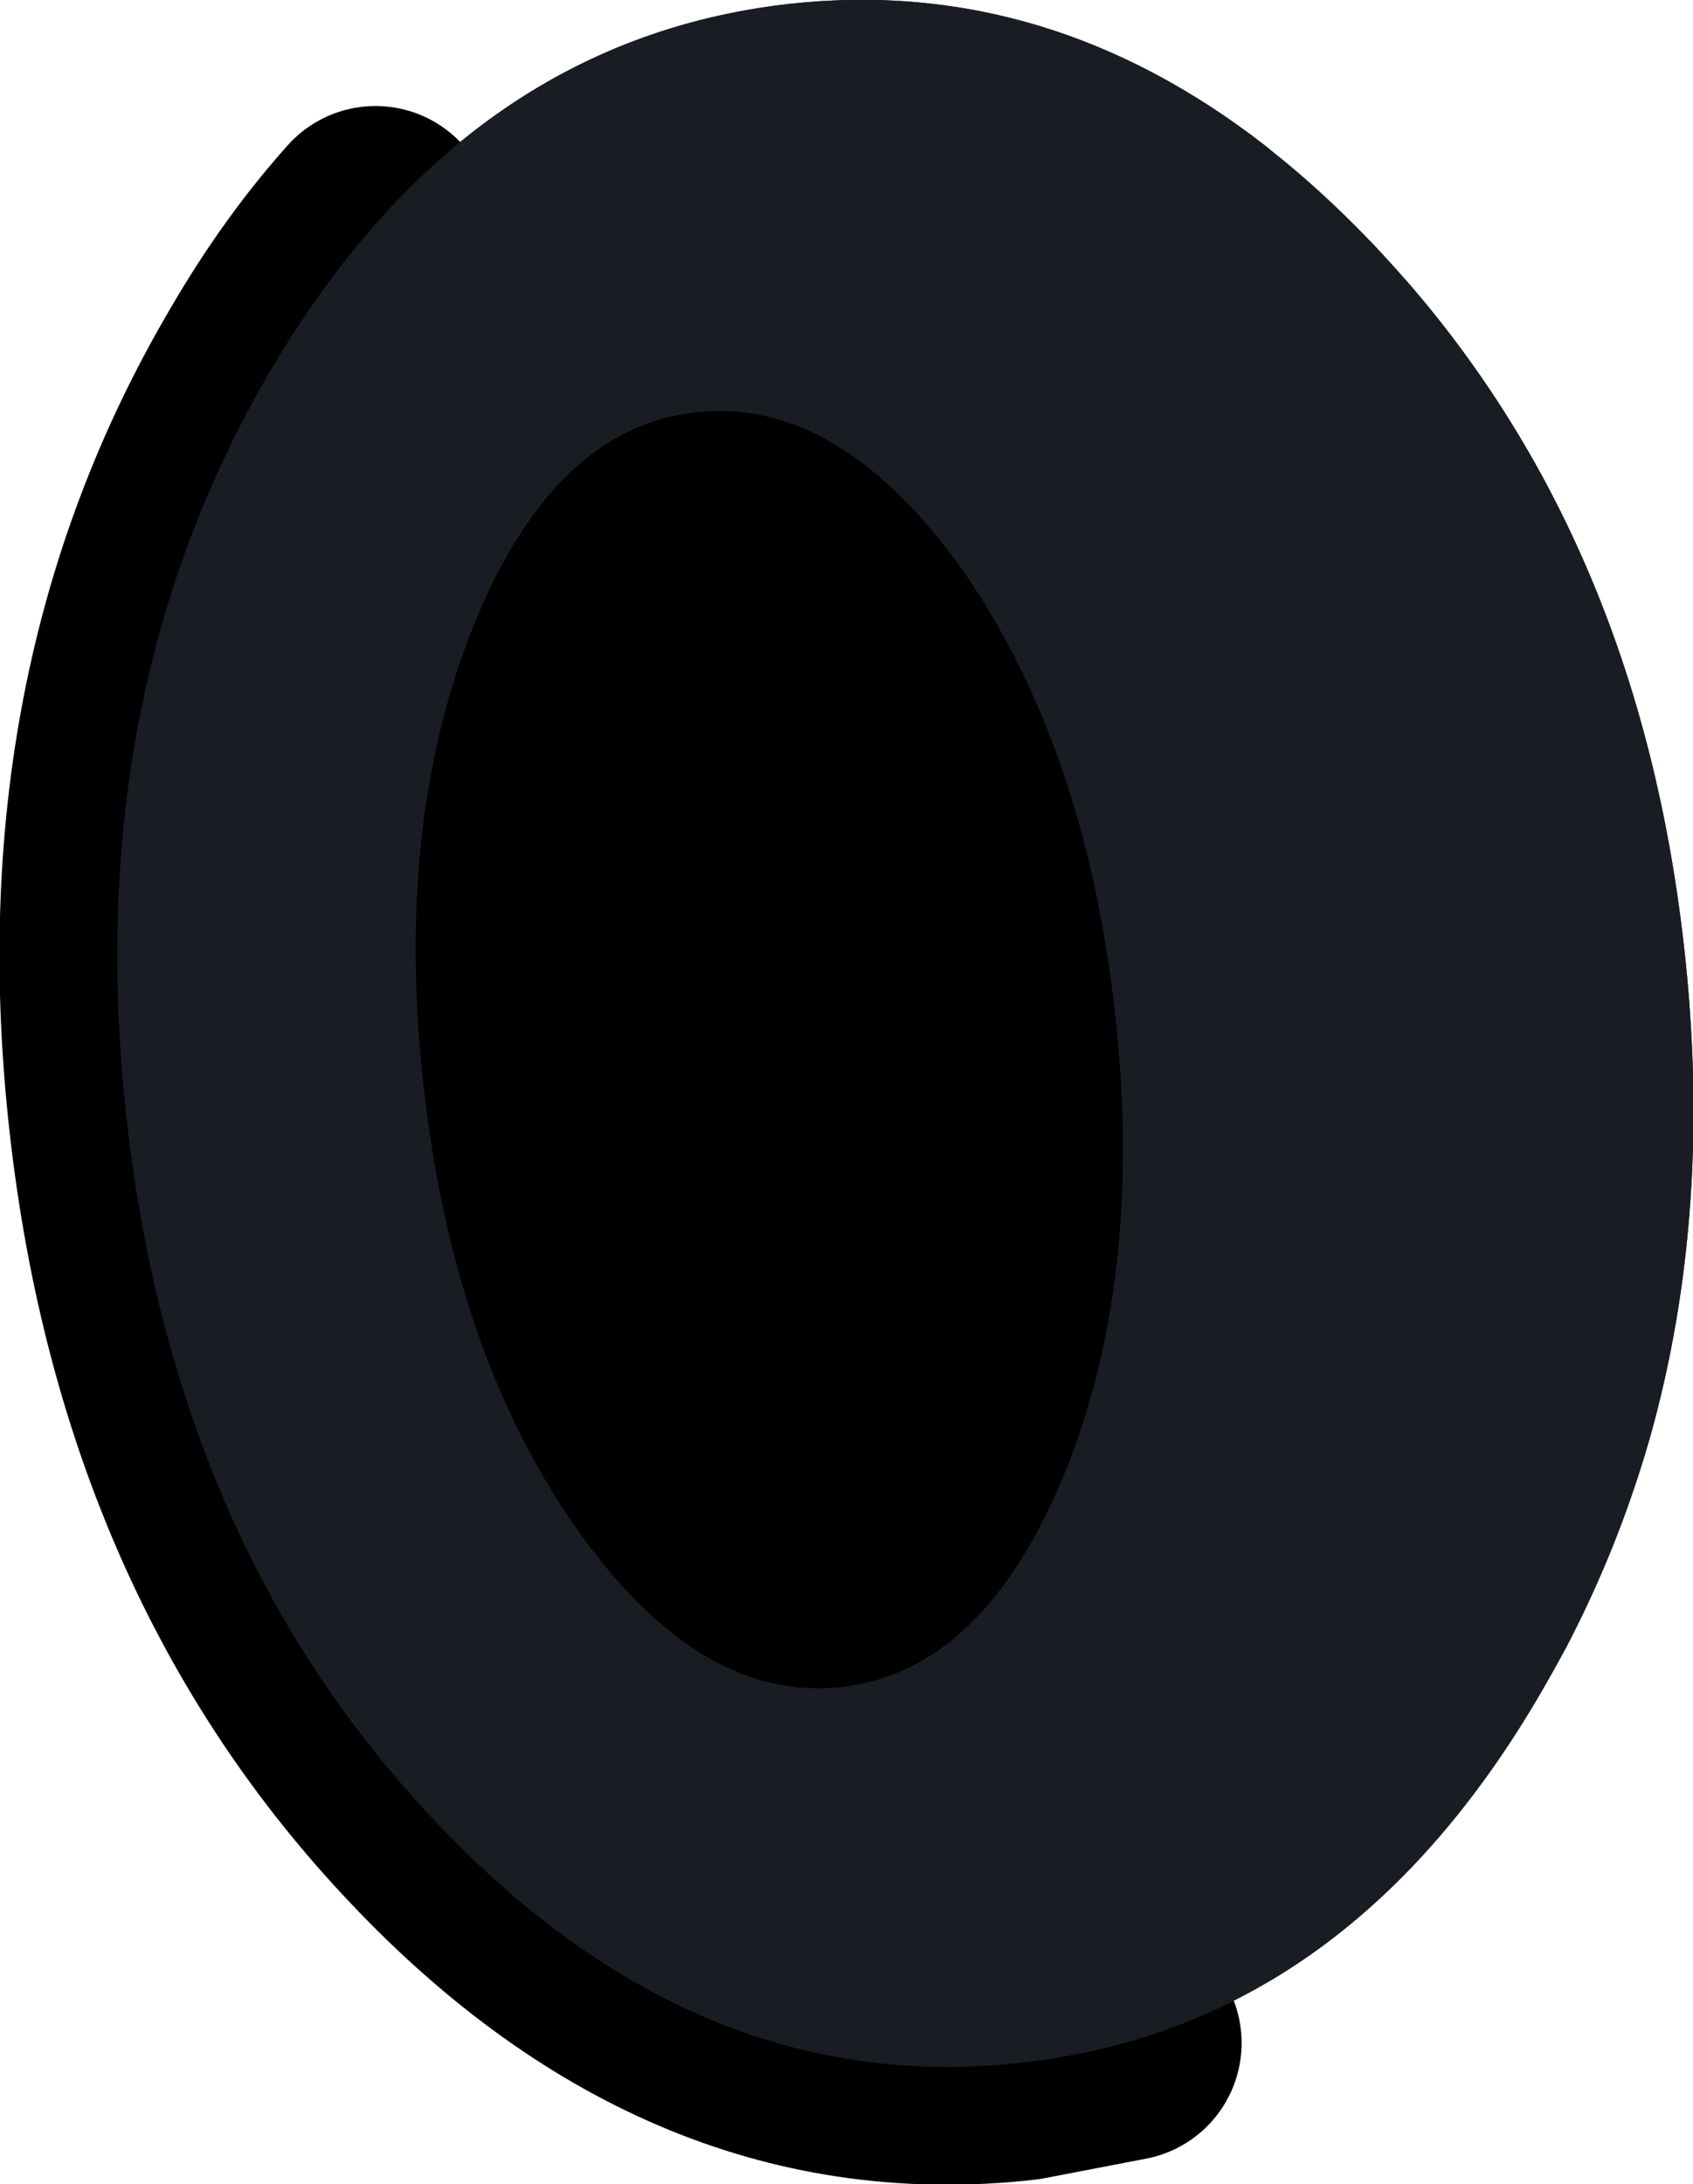 <?xml version="1.0" encoding="UTF-8" standalone="no"?>
<svg xmlns:xlink="http://www.w3.org/1999/xlink" height="83.45px" width="64.7px" xmlns="http://www.w3.org/2000/svg">
  <g transform="matrix(1.0, 0.0, 0.0, 1.0, 34.6, 39.45)">
    <path d="M-20.25 -30.9 Q-13.75 -38.25 -4.45 -39.3 5.4 -40.4 13.8 -33.85 L17.85 -30.15 19.3 -28.55 Q28.05 -18.4 29.75 -3.35 30.9 6.8 28.45 15.5 27.25 19.65 25.25 23.5 L24.15 25.45 Q19.8 32.8 13.8 36.3 L10.85 37.75 8.35 38.6 4.45 39.35 Q-7.9 40.75 -17.9 30.2 -27.9 19.7 -29.75 3.4 -31.6 -12.85 -24.2 -25.4 -22.4 -28.5 -20.25 -30.9" fill="#1a1c23" fill-rule="evenodd" stroke="none"/>
    <path d="M8.35 38.6 L4.45 39.35 Q-7.9 40.75 -17.9 30.2 -27.9 19.7 -29.75 3.4 -31.6 -12.85 -24.2 -25.4 -22.4 -28.5 -20.25 -30.9" fill="none" stroke="#000000" stroke-linecap="round" stroke-linejoin="round" stroke-width="9.0"/>
    <path d="M17.85 -30.15 Q27.9 -19.6 29.75 -3.35 31.6 12.95 24.15 25.45 16.75 38.0 4.45 39.35 -7.9 40.75 -17.9 30.2 -27.9 19.7 -29.75 3.4 -31.6 -12.85 -24.2 -25.4 -16.8 -37.9 -4.45 -39.3 7.85 -40.65 17.85 -30.15" fill="#1a1c23" fill-rule="evenodd" stroke="none"/>
    <path d="M2.2 -17.65 Q6.85 -10.95 8.0 -0.85 9.15 9.25 6.1 16.8 3.0 24.4 -2.45 25.0 -7.9 25.6 -12.6 18.9 -17.25 12.25 -18.4 2.15 -19.55 -7.95 -16.5 -15.55 -13.45 -23.1 -8.0 -23.7 -2.55 -24.3 2.2 -17.65" fill="#000000" fill-rule="evenodd" stroke="none"/>
  </g>
</svg>
